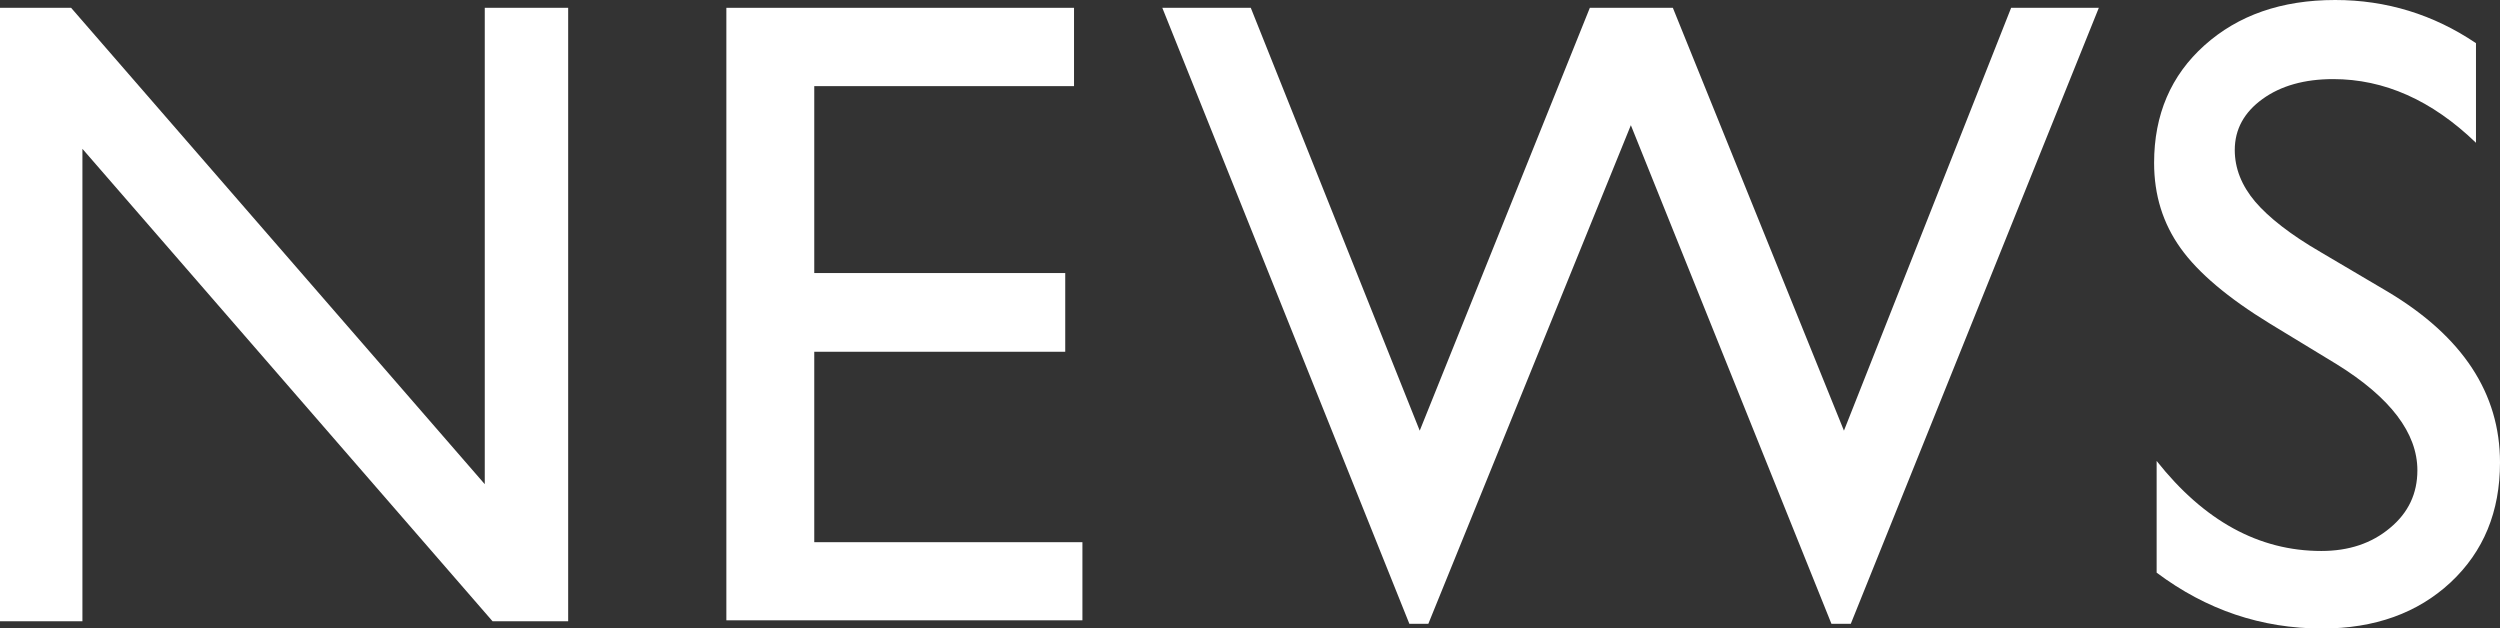<?xml version="1.0" encoding="utf-8"?>
<!-- Generator: Adobe Illustrator 18.0.0, SVG Export Plug-In . SVG Version: 6.00 Build 0)  -->
<!DOCTYPE svg PUBLIC "-//W3C//DTD SVG 1.1//EN" "http://www.w3.org/Graphics/SVG/1.1/DTD/svg11.dtd">
<svg version="1.1" id="Layer_1" xmlns="http://www.w3.org/2000/svg" xmlns:xlink="http://www.w3.org/1999/xlink" x="0px" y="0px"
	 width="128px" height="32.17px" viewBox="0 0 128 32.17" style="enable-background:new 0 0 128 32.17;" xml:space="preserve">
<rect x="0" y="0" width="128" height="32.17" fill="#333333" stroke="none"/>
<style type="text/css">
	.st0{fill:#FFFFFF;}
</style>
<g>
	<polyline class="st0" points="24.82,0.4 29.09,0.4 29.09,31.81 25.22,31.81 4.22,7.62 4.22,31.81 0,31.81 0,0.4 3.64,0.4 
		24.82,24.79 24.82,0.4 	"/>
	<polyline class="st0" points="37.19,0.4 54.99,0.4 54.99,4.41 41.69,4.41 41.69,13.98 54.54,13.98 54.54,18.01 41.69,18.01 
		41.69,27.76 55.42,27.76 55.42,31.76 37.19,31.76 37.19,0.4 	"/>
	<polyline class="st0" points="102.97,0.4 107.46,0.4 94.76,31.94 93.77,31.94 83.5,6.41 73.13,31.94 72.16,31.94 59.51,0.4 
		64.04,0.4 72.69,22.05 81.4,0.4 85.65,0.4 94.41,22.05 102.97,0.4 	"/>
	<path class="st0" d="M119.64,18.65l-3.42-2.08c-2.14-1.31-3.67-2.6-4.57-3.86c-0.91-1.27-1.36-2.72-1.36-4.37
		c0-2.47,0.86-4.48,2.58-6.02c1.72-1.54,3.94-2.32,6.69-2.32c2.62,0,5.03,0.74,7.21,2.21v5.1c-2.26-2.18-4.7-3.26-7.31-3.26
		c-1.47,0-2.68,0.34-3.62,1.02c-0.94,0.68-1.42,1.55-1.42,2.61c0,0.94,0.35,1.82,1.04,2.64c0.7,0.82,1.81,1.69,3.36,2.59l3.44,2.03
		c3.83,2.29,5.74,5.2,5.74,8.74c0,2.52-0.84,4.56-2.53,6.14c-1.69,1.57-3.88,2.36-6.58,2.36c-3.1,0-5.92-0.95-8.47-2.86V23.6
		c2.43,3.07,5.24,4.61,8.43,4.61c1.41,0,2.58-0.39,3.52-1.18c0.94-0.78,1.4-1.76,1.4-2.95C123.77,22.18,122.4,20.36,119.64,18.65"/>
</g>
<g>
</g>
<g>
</g>
<g>
</g>
<g>
</g>
<g>
</g>
<g>
</g>
<g>
</g>
<g>
</g>
<g>
</g>
<g>
</g>
<g>
</g>
<g>
</g>
<g>
</g>
<g>
</g>
<g>
</g>
</svg>
